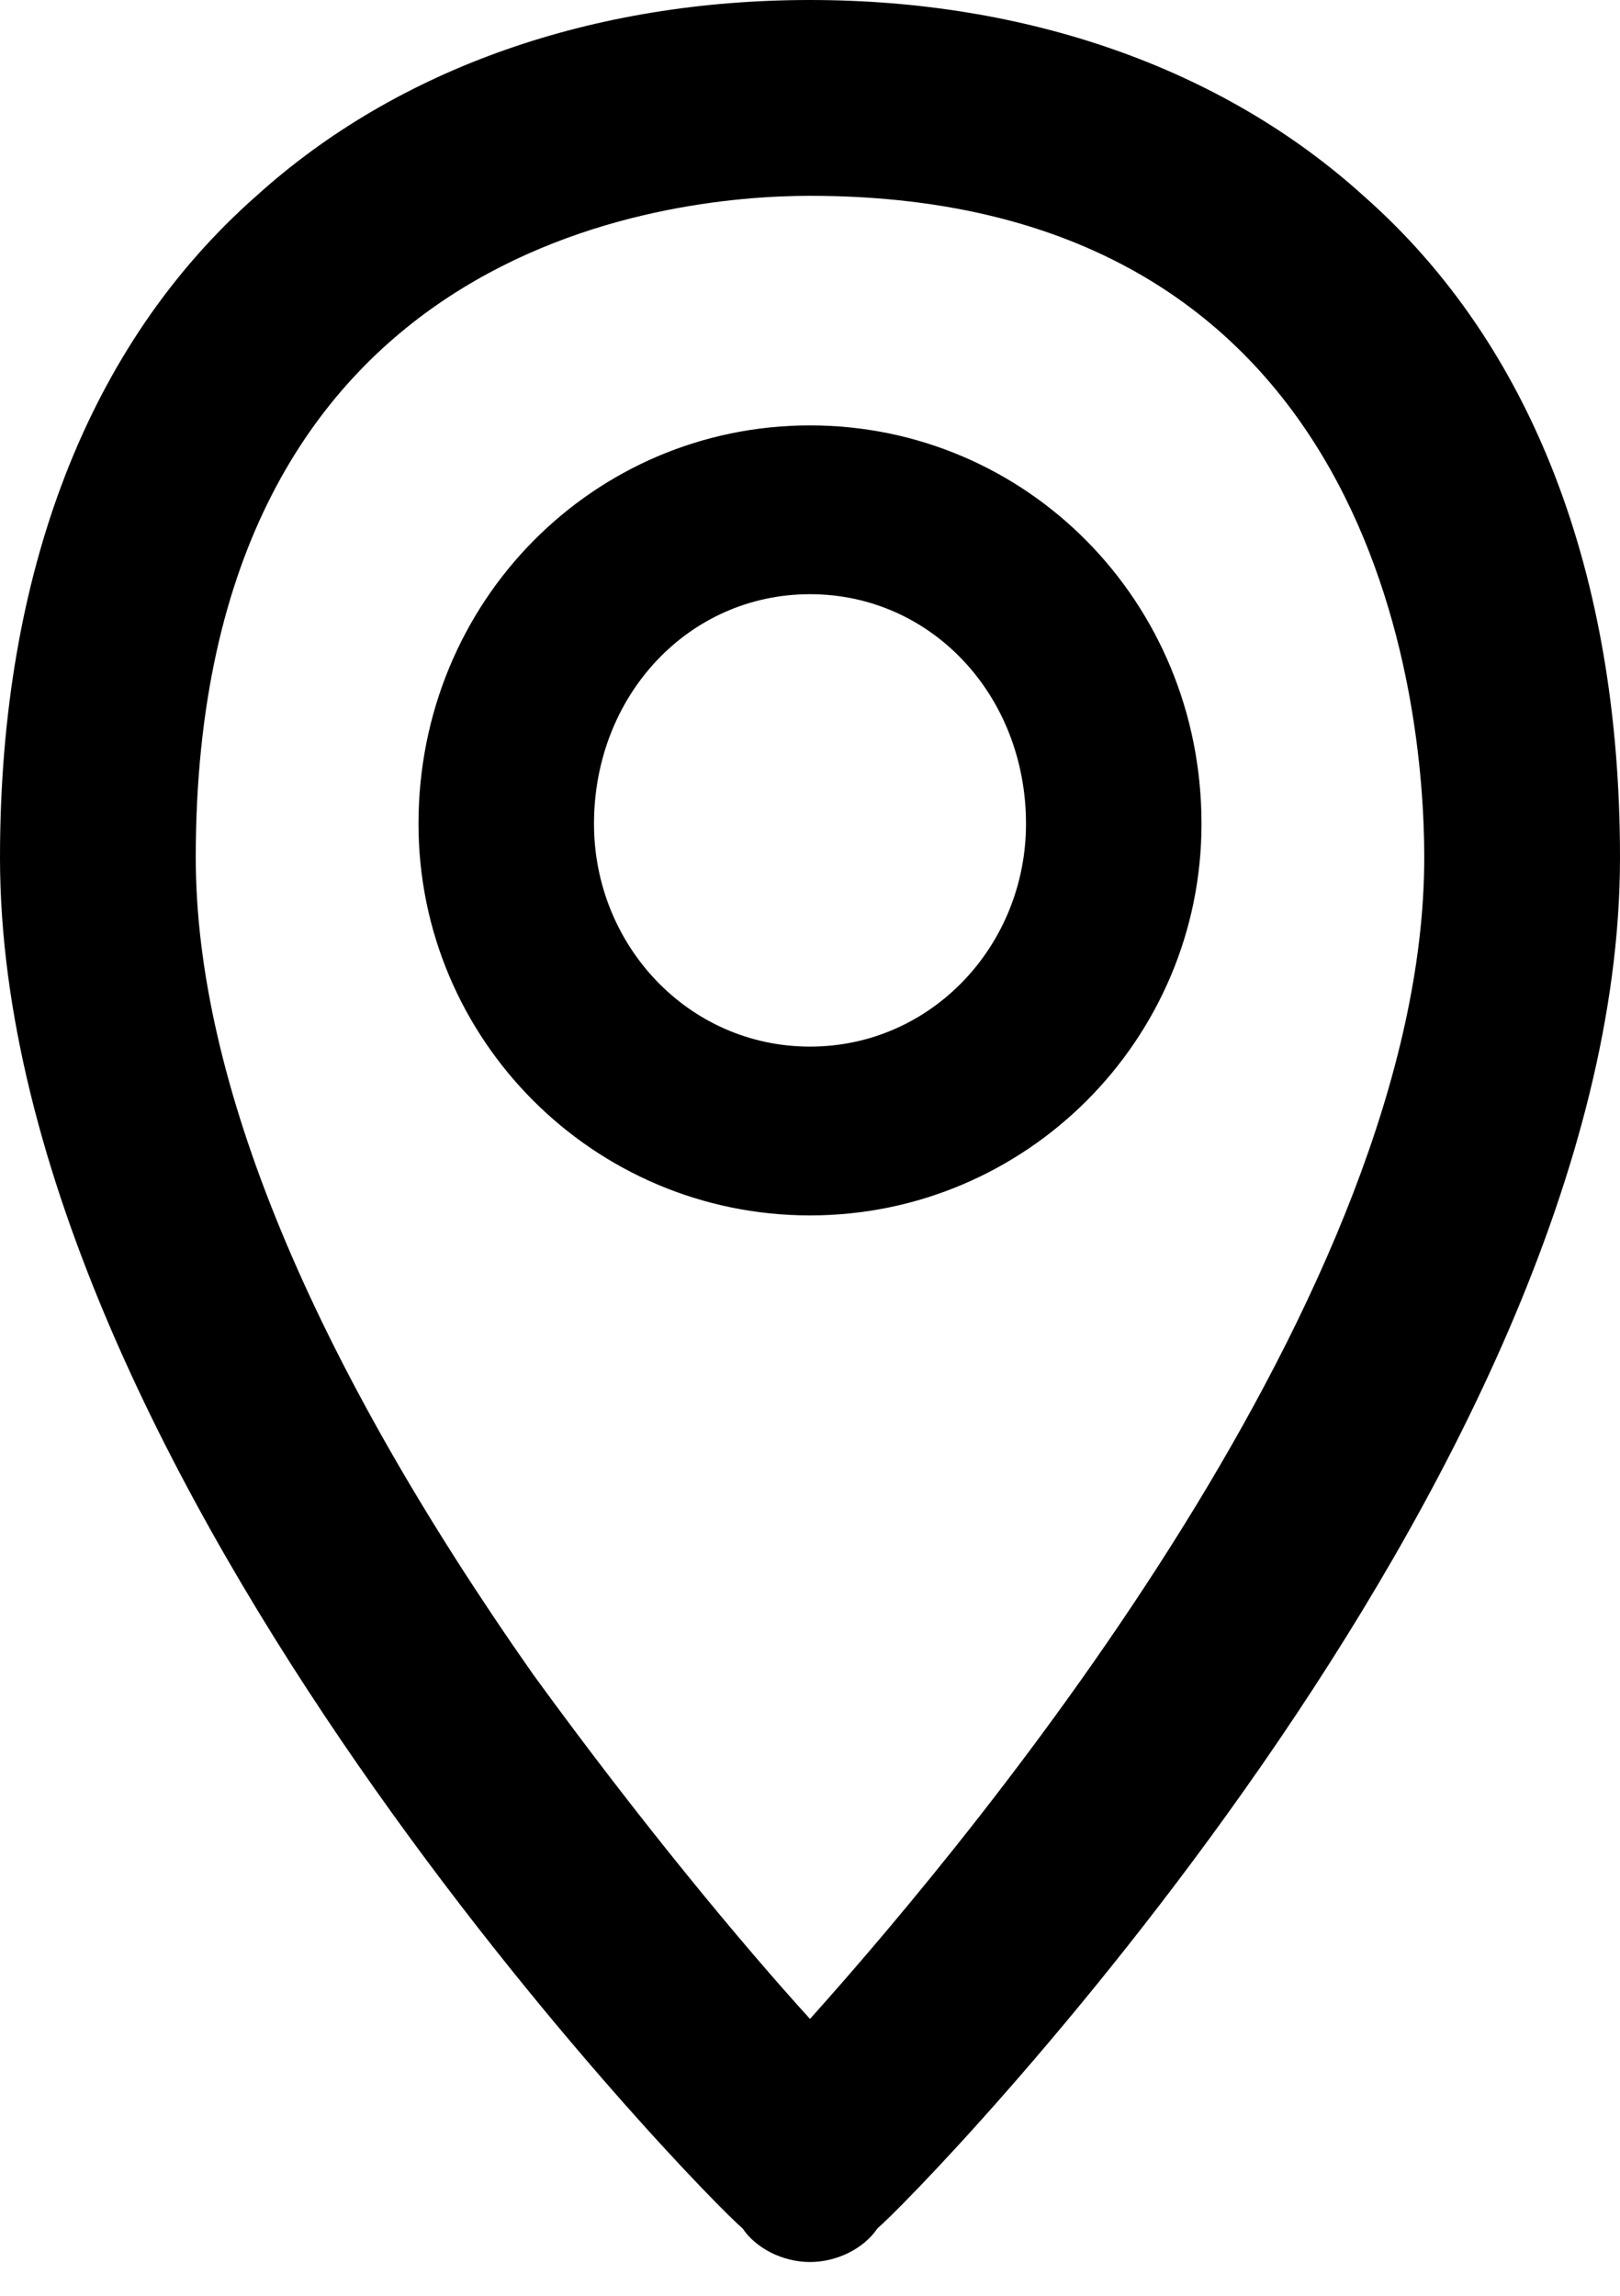 <svg xmlns="http://www.w3.org/2000/svg" viewBox="0 0 24 34"><title>  location</title><desc>  Created with Sketch.</desc><path d="M12 15.5c-1.8 0-3.2-1.5-3.2-3.3 0-1.9 1.4-3.4 3.2-3.4s3.2 1.5 3.2 3.4C15.2 14 13.8 15.5 12 15.5M12 6.3c-3.2 0-5.8 2.6-5.8 5.9 0 3.2 2.6 5.8 5.8 5.8 3.2 0 5.8-2.6 5.8-5.8C17.8 8.9 15.2 6.3 12 6.3M12 29.9c-1-1.1-2.5-2.9-4.1-5.1 -3.3-4.7-5-8.8-5-12.1 0-9.1 7-9.8 9.1-9.8 8.4 0 9.1 7.5 9.1 9.8C21.1 19.1 14.6 27 12 29.9M20.2 2.9C18.1 1 15.2 0 12 0 8.8 0 5.9 1 3.8 2.9 1.3 5.1 0 8.5 0 12.7 0 21.9 10.5 32.6 11 33c0.2 0.3 0.6 0.5 1 0.5s0.8-0.2 1-0.5c0.5-0.4 11-11.1 11-20.3C24 8.5 22.7 5.1 20.2 2.9"/></svg>